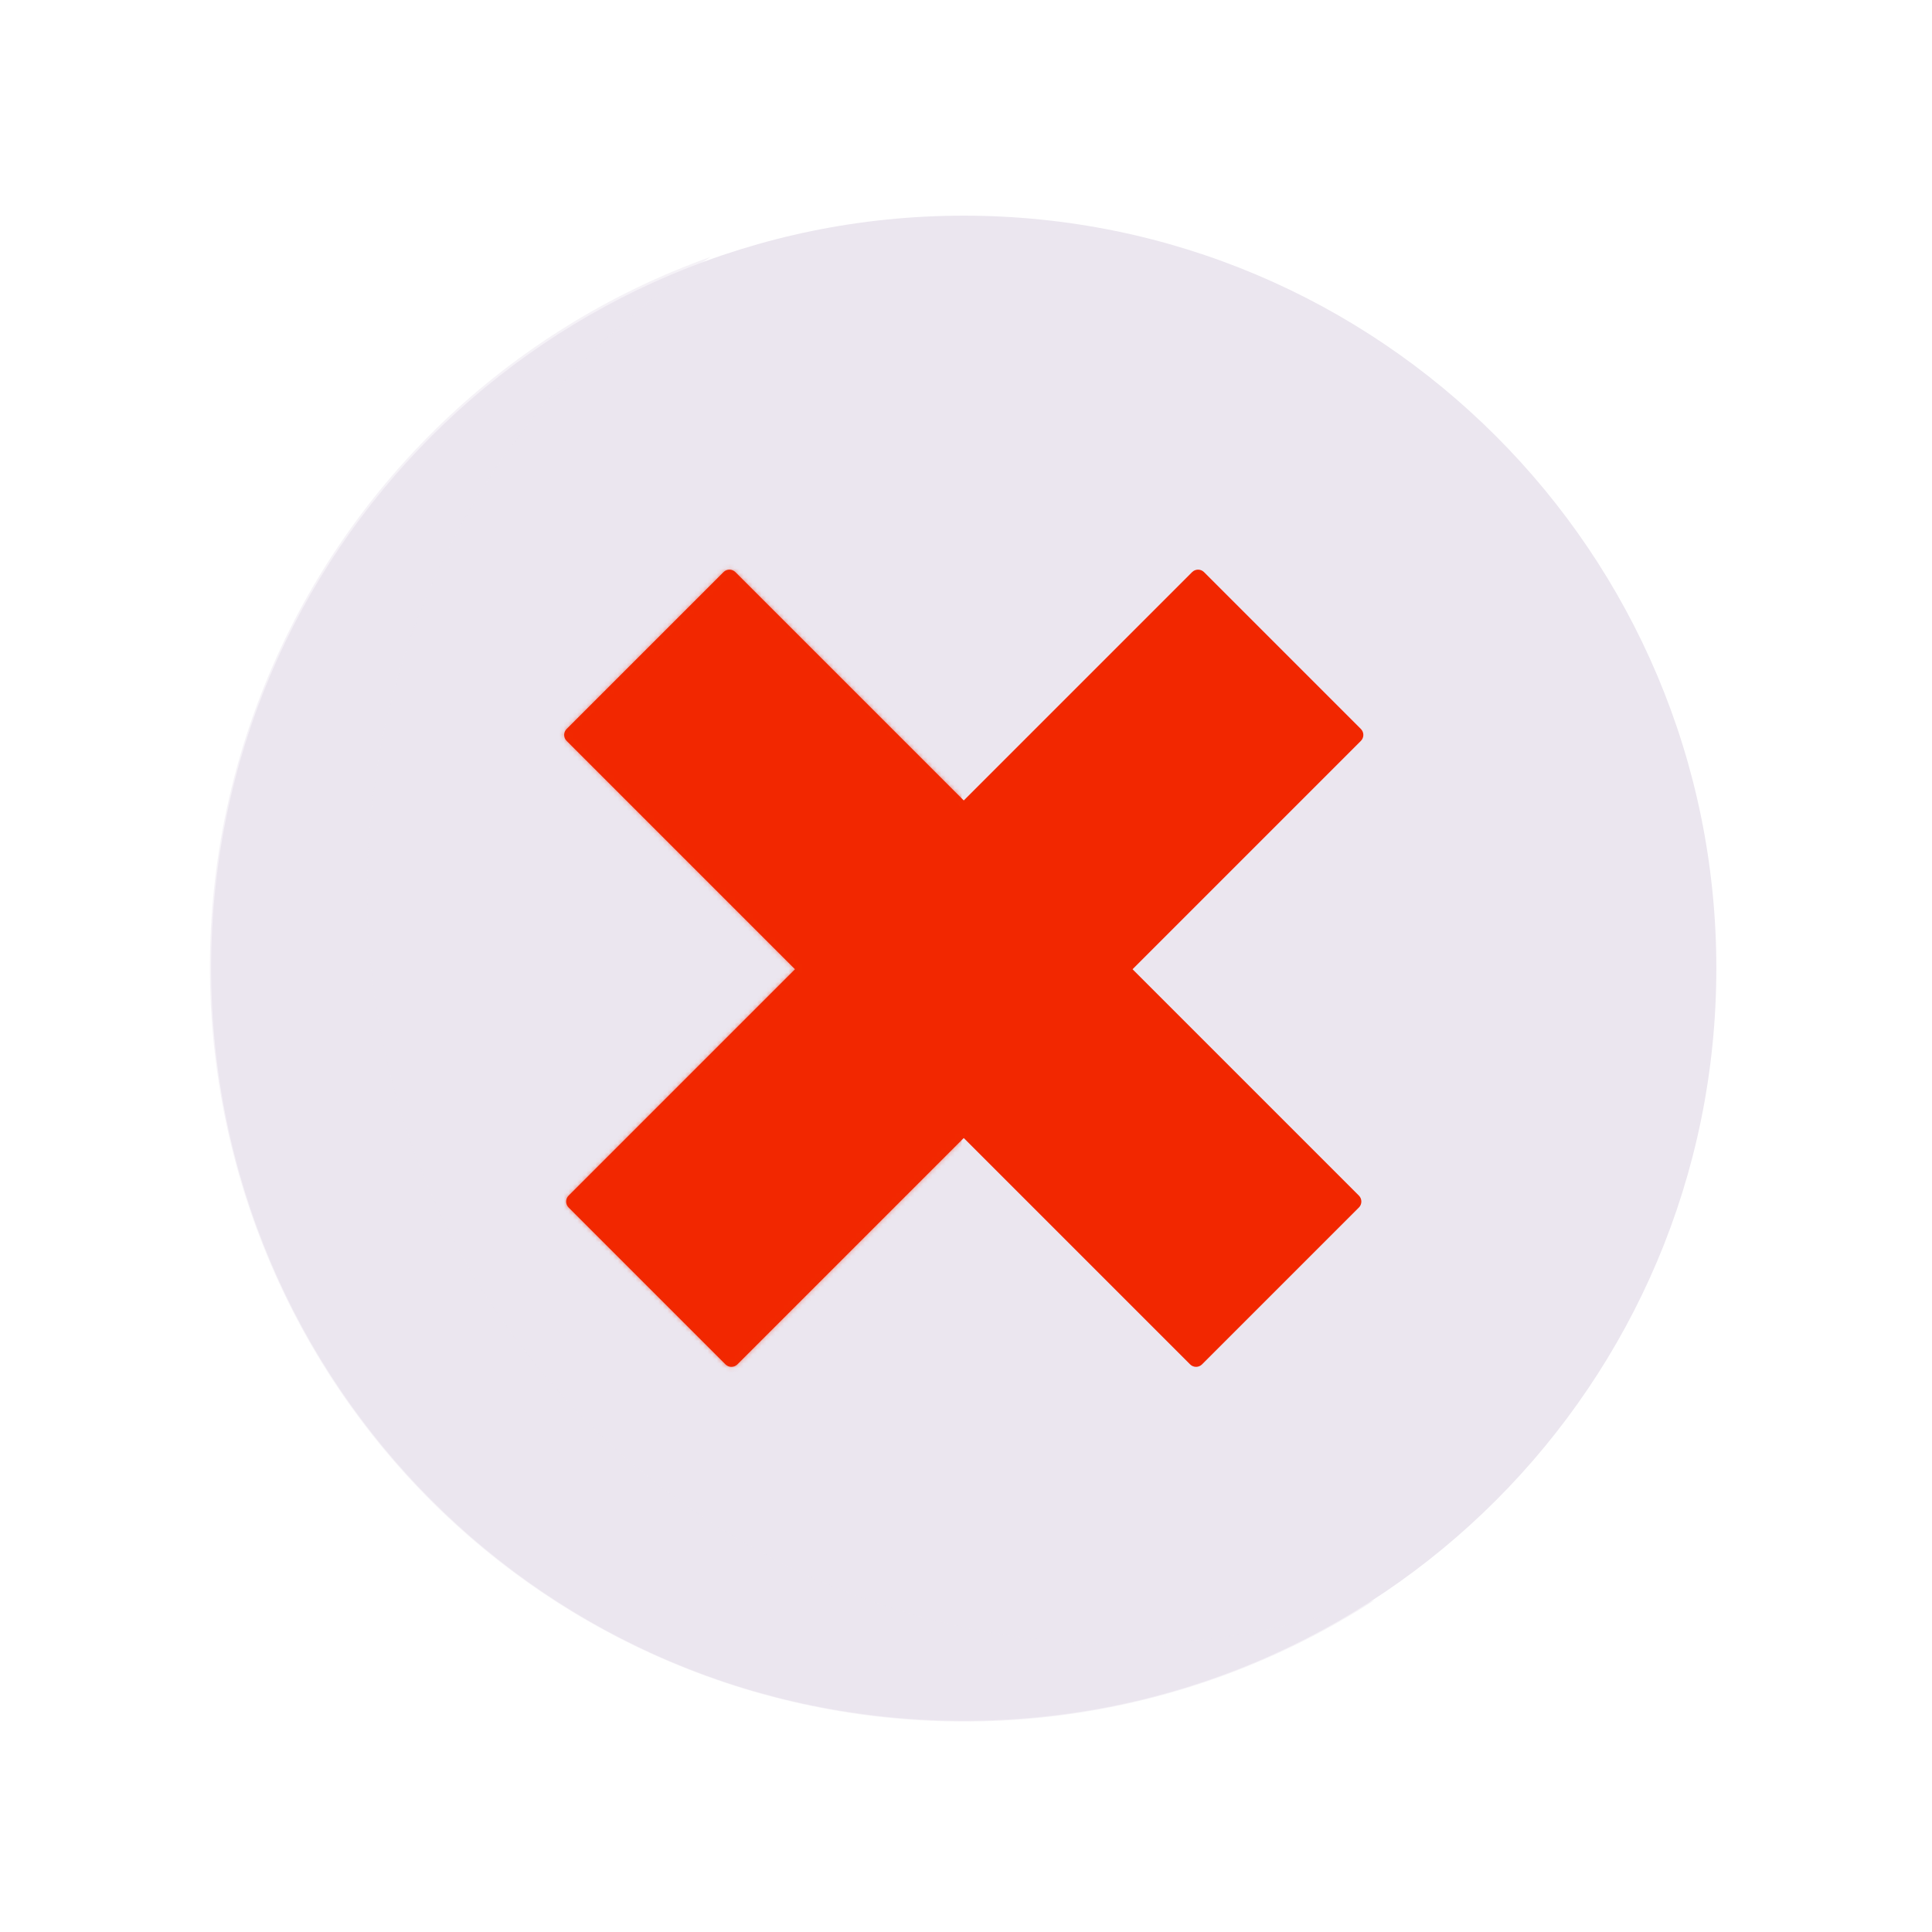 <svg xmlns="http://www.w3.org/2000/svg" xmlns:xlink="http://www.w3.org/1999/xlink" viewBox="0 0 430 430" width="430" height="430" preserveAspectRatio="xMidYMid meet" style="width: 100%; height: 100%; transform: translate3d(0px, 0px, 0px); content-visibility: visible;">
  <defs>
    <clipPath id="__lottie_element_665">
      <rect width="430" height="430" x="0" y="0"/>
    </clipPath>
    <clipPath id="__lottie_element_667">
      <path d="M0,0 L430,0 L430,430 L0,430z"/>
    </clipPath>
    <g id="__lottie_element_683">
      <g clip-path="url(#__lottie_element_684)" transform="matrix(1,0,0,1,0,0)" opacity="1" style="display: block;">
        <g transform="matrix(1,0,0,1,214.5,215.5)" opacity="1" style="display: none;">
          <g opacity="1" transform="matrix(1,0,0,1,0,0)">
            <path fill="rgb(255,0,0)" fill-opacity="1" d=" M-86.063,121.197 C-85.331,121.929 -85.331,123.117 -86.063,123.849 C-86.063,123.849 -90.256,128.042 -90.256,128.042 C-90.988,128.774 -92.176,128.774 -92.908,128.042 C-92.908,128.042 -127.821,93.129 -127.821,93.129 C-128.553,92.397 -128.553,91.209 -127.821,90.477 C-127.821,90.477 -123.628,86.284 -123.628,86.284 C-122.896,85.552 -121.708,85.552 -120.976,86.284 C-120.976,86.284 -86.063,121.197 -86.063,121.197z"/>
          </g>
        </g>
        <g transform="matrix(1,0,0,1,214.5,215.5)" opacity="1" style="display: block;">
          <g opacity="1" transform="matrix(1,0,0,1,0,0)">
            <path fill="rgb(255,0,0)" fill-opacity="1" d=" M88.388,-53.254 C89.12,-52.522 89.12,-51.334 88.388,-50.602 C88.388,-50.602 -50.381,88.167 -50.381,88.167 C-51.113,88.899 -52.301,88.899 -53.033,88.167 C-53.033,88.167 -87.946,53.254 -87.946,53.254 C-88.678,52.522 -88.678,51.334 -87.946,50.602 C-87.946,50.602 50.823,-88.167 50.823,-88.167 C51.555,-88.899 52.743,-88.899 53.475,-88.167 C53.475,-88.167 88.388,-53.254 88.388,-53.254z"/>
          </g>
        </g>
        <g transform="matrix(1,0,0,1,214.5,215.5)" opacity="1" style="display: none;">
          <g opacity="1" transform="matrix(1,0,0,1,0,0)">
            <path fill="rgb(255,0,0)" fill-opacity="1" d=" M127.821,90.477 C128.553,91.209 128.553,92.397 127.821,93.129 C127.821,93.129 92.908,128.042 92.908,128.042 C92.176,128.774 90.988,128.774 90.256,128.042 C90.256,128.042 86.063,123.849 86.063,123.849 C85.331,123.117 85.331,121.929 86.063,121.197 C86.063,121.197 120.976,86.284 120.976,86.284 C121.708,85.552 122.896,85.552 123.628,86.284 C123.628,86.284 127.821,90.477 127.821,90.477z"/>
          </g>
        </g>
        <g transform="matrix(1,0,0,1,214.5,215.5)" opacity="1" style="display: block;">
          <g opacity="1" transform="matrix(1,0,0,1,0,0)">
            <path fill="rgb(255,0,0)" fill-opacity="1" d=" M87.946,50.602 C88.678,51.334 88.678,52.522 87.946,53.254 C87.946,53.254 53.033,88.167 53.033,88.167 C52.301,88.899 51.113,88.899 50.381,88.167 C50.381,88.167 -88.388,-50.602 -88.388,-50.602 C-89.12,-51.334 -89.12,-52.522 -88.388,-53.254 C-88.388,-53.254 -53.475,-88.167 -53.475,-88.167 C-52.743,-88.899 -51.555,-88.899 -50.823,-88.167 C-50.823,-88.167 87.946,50.602 87.946,50.602z"/>
          </g>
        </g>
      </g>
    </g>
    <clipPath id="__lottie_element_684">
      <path d="M0,0 L430,0 L430,430 L0,430z"/>
    </clipPath>
    <mask id="__lottie_element_683_1" mask-type="alpha">
      <use xmlns:ns1="http://www.w3.org/1999/xlink" ns1:href="#__lottie_element_683"/>
    </mask>
  </defs>
  <g clip-path="url(#__lottie_element_665)">
    <g clip-path="url(#__lottie_element_667)" transform="matrix(1,0,0,1,0,0)" opacity="1" style="display: block;">
      <g transform="matrix(1,0,0,1,214.5,215.5)" opacity="1" style="display: block;">
        <g opacity="1" transform="matrix(1,0,0,1,0,0)">
          <path class="primary" fill="rgb(235,230,239)" fill-opacity="1" d=" M0,167.5 C92.508,167.5 167.5,92.508 167.5,0 C167.5,-92.508 92.508,-167.5 0,-167.5 C-92.508,-167.5 -167.5,-92.508 -167.5,0 C-167.5,92.508 -92.508,167.5 0,167.5z"/>
        </g>
        <g opacity="0.5" transform="matrix(1,0,0,1,-38.188,4.656)" style="mix-blend-mode: multiply;">
          <path class="primary" fill="rgb(235,230,239)" fill-opacity="1" d=" M63.926,161.034 C87.339,157.415 109.72,148.882 129.599,135.995 C90.843,149.791 48.371,148.879 10.244,133.429 C-27.883,117.979 -59.011,89.069 -77.231,52.185 C-95.451,15.301 -99.494,-26.988 -88.594,-66.656 C-77.694,-106.324 -52.609,-140.61 -18.101,-163.005 C-40.416,-155.049 -60.793,-142.459 -77.895,-126.065 C-94.997,-109.671 -108.436,-89.843 -117.327,-67.884 C-126.218,-45.925 -130.361,-22.332 -129.484,1.342 C-128.607,25.016 -122.729,48.237 -112.237,69.477 C-101.745,90.717 -86.875,109.496 -68.607,124.58 C-50.339,139.664 -29.084,150.71 -6.242,156.993 C16.6,163.276 40.513,164.653 63.926,161.034z"/>
        </g>
      </g>
      <g transform="matrix(1.071,0,0,1.071,214.5,215.5)" opacity="1" style="display: none;">
        <g opacity="1" transform="matrix(1,0,0,1,0,0)">
          <path class="secondary" fill="rgb(242,76,0)" fill-opacity="1" d=" M-86.063,121.197 C-85.331,121.929 -85.331,123.117 -86.063,123.849 C-86.063,123.849 -90.256,128.042 -90.256,128.042 C-90.988,128.774 -92.176,128.774 -92.908,128.042 C-92.908,128.042 -127.821,93.129 -127.821,93.129 C-128.553,92.397 -128.553,91.209 -127.821,90.477 C-127.821,90.477 -123.628,86.284 -123.628,86.284 C-122.896,85.552 -121.708,85.552 -120.976,86.284 C-120.976,86.284 -86.063,121.197 -86.063,121.197z"/>
        </g>
      </g>
      <g transform="matrix(1,0,0,1,214.5,215.5)" opacity="1" style="display: block;">
        <g opacity="1" transform="matrix(1,0,0,1,0,0)">
          <path class="secondary" fill="rgb(242,39,0)" fill-opacity="1" d=" M88.388,-53.254 C89.12,-52.522 89.12,-51.334 88.388,-50.602 C88.388,-50.602 -50.381,88.167 -50.381,88.167 C-51.113,88.899 -52.301,88.899 -53.033,88.167 C-53.033,88.167 -87.946,53.254 -87.946,53.254 C-88.678,52.522 -88.678,51.334 -87.946,50.602 C-87.946,50.602 50.823,-88.167 50.823,-88.167 C51.555,-88.899 52.743,-88.899 53.475,-88.167 C53.475,-88.167 88.388,-53.254 88.388,-53.254z"/>
        </g>
      </g>
      <g transform="matrix(1.071,0,0,1.071,214.5,215.5)" opacity="1" style="display: none;">
        <g opacity="1" transform="matrix(1,0,0,1,0,0)">
          <path class="secondary" fill="rgb(242,39,0)" fill-opacity="1" d=" M127.821,90.477 C128.553,91.209 128.553,92.397 127.821,93.129 C127.821,93.129 92.908,128.042 92.908,128.042 C92.176,128.774 90.988,128.774 90.256,128.042 C90.256,128.042 86.063,123.849 86.063,123.849 C85.331,123.117 85.331,121.929 86.063,121.197 C86.063,121.197 120.976,86.284 120.976,86.284 C121.708,85.552 122.896,85.552 123.628,86.284 C123.628,86.284 127.821,90.477 127.821,90.477z"/>
        </g>
      </g>
      <g transform="matrix(1,0,0,1,214.5,215.5)" opacity="1" style="display: block;">
        <g opacity="1" transform="matrix(1,0,0,1,0,0)">
          <path class="secondary" fill="rgb(242,39,0)" fill-opacity="1" d=" M87.946,50.602 C88.678,51.334 88.678,52.522 87.946,53.254 C87.946,53.254 53.033,88.167 53.033,88.167 C52.301,88.899 51.113,88.899 50.381,88.167 C50.381,88.167 -88.388,-50.602 -88.388,-50.602 C-89.12,-51.334 -89.12,-52.522 -88.388,-53.254 C-88.388,-53.254 -53.475,-88.167 -53.475,-88.167 C-52.743,-88.899 -51.555,-88.899 -50.823,-88.167 C-50.823,-88.167 87.946,50.602 87.946,50.602z"/>
        </g>
      </g>
      <g mask="url(#__lottie_element_683_1)" style="mix-blend-mode: multiply; display: block;">
        <g transform="matrix(1,0,0,1,215,215)" opacity="0.5">
          <g opacity="1" transform="matrix(1,0,0,1,-93.5,-0.5)">
            <path class="secondary" fill="rgb(242,39,0)" fill-opacity="1" d=" M92.5,-169.5 C92.5,-169.5 92.5,169.5 92.5,169.5 C92.5,169.5 -79.5,169.5 -79.5,169.5 C-79.5,169.5 -79.5,-169.5 -79.5,-169.5 C-79.5,-169.5 92.5,-169.5 92.5,-169.5z"/>
          </g>
        </g>
      </g>
    </g>
  </g>
</svg>